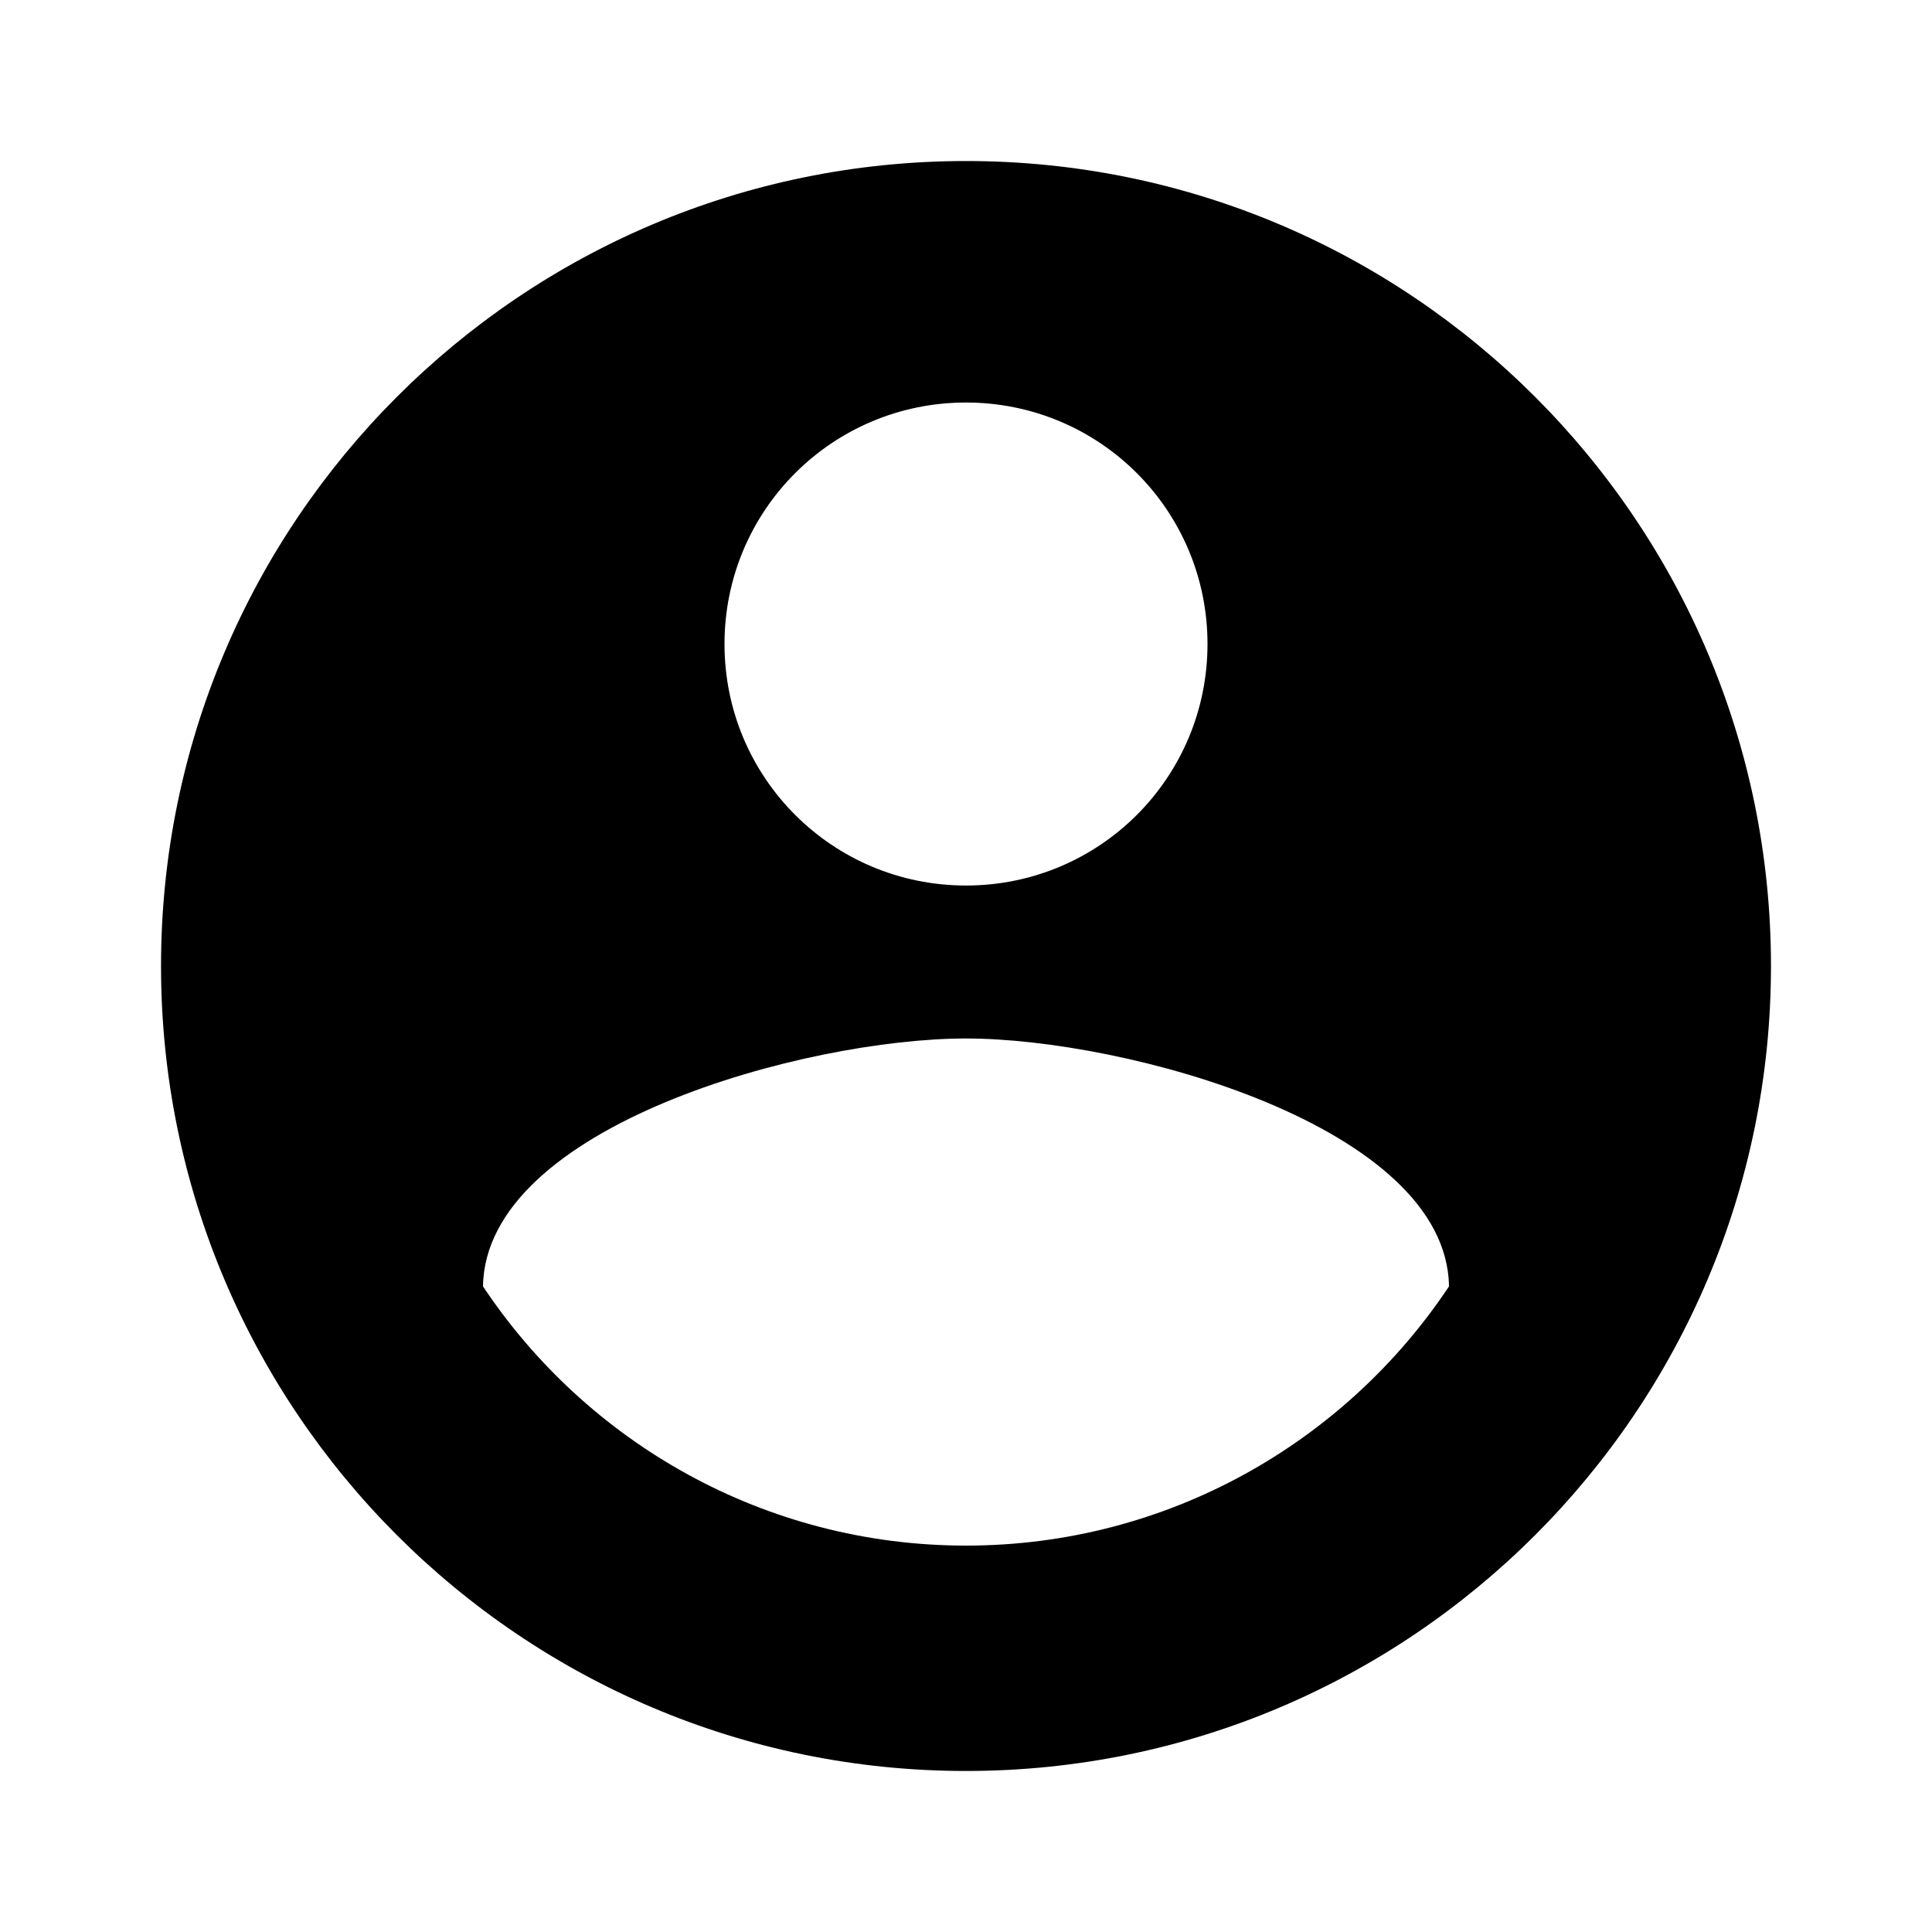 <svg width="29" height="29" viewBox="0 0 29 29" fill="none" xmlns="http://www.w3.org/2000/svg">
<path d="M14.5 2.417C7.83 2.417 2.417 7.83 2.417 14.5C2.417 21.17 7.83 26.583 14.5 26.583C21.17 26.583 26.583 21.17 26.583 14.5C26.583 7.83 21.17 2.417 14.5 2.417ZM14.5 6.042C16.506 6.042 18.125 7.661 18.125 9.667C18.125 11.673 16.506 13.292 14.5 13.292C12.494 13.292 10.875 11.673 10.875 9.667C10.875 7.661 12.494 6.042 14.5 6.042ZM14.5 23.2C11.479 23.2 8.809 21.653 7.25 19.309C7.286 16.905 12.083 15.588 14.5 15.588C16.904 15.588 21.714 16.905 21.75 19.309C20.191 21.653 17.521 23.2 14.5 23.2Z" fill="black"/>
</svg>

